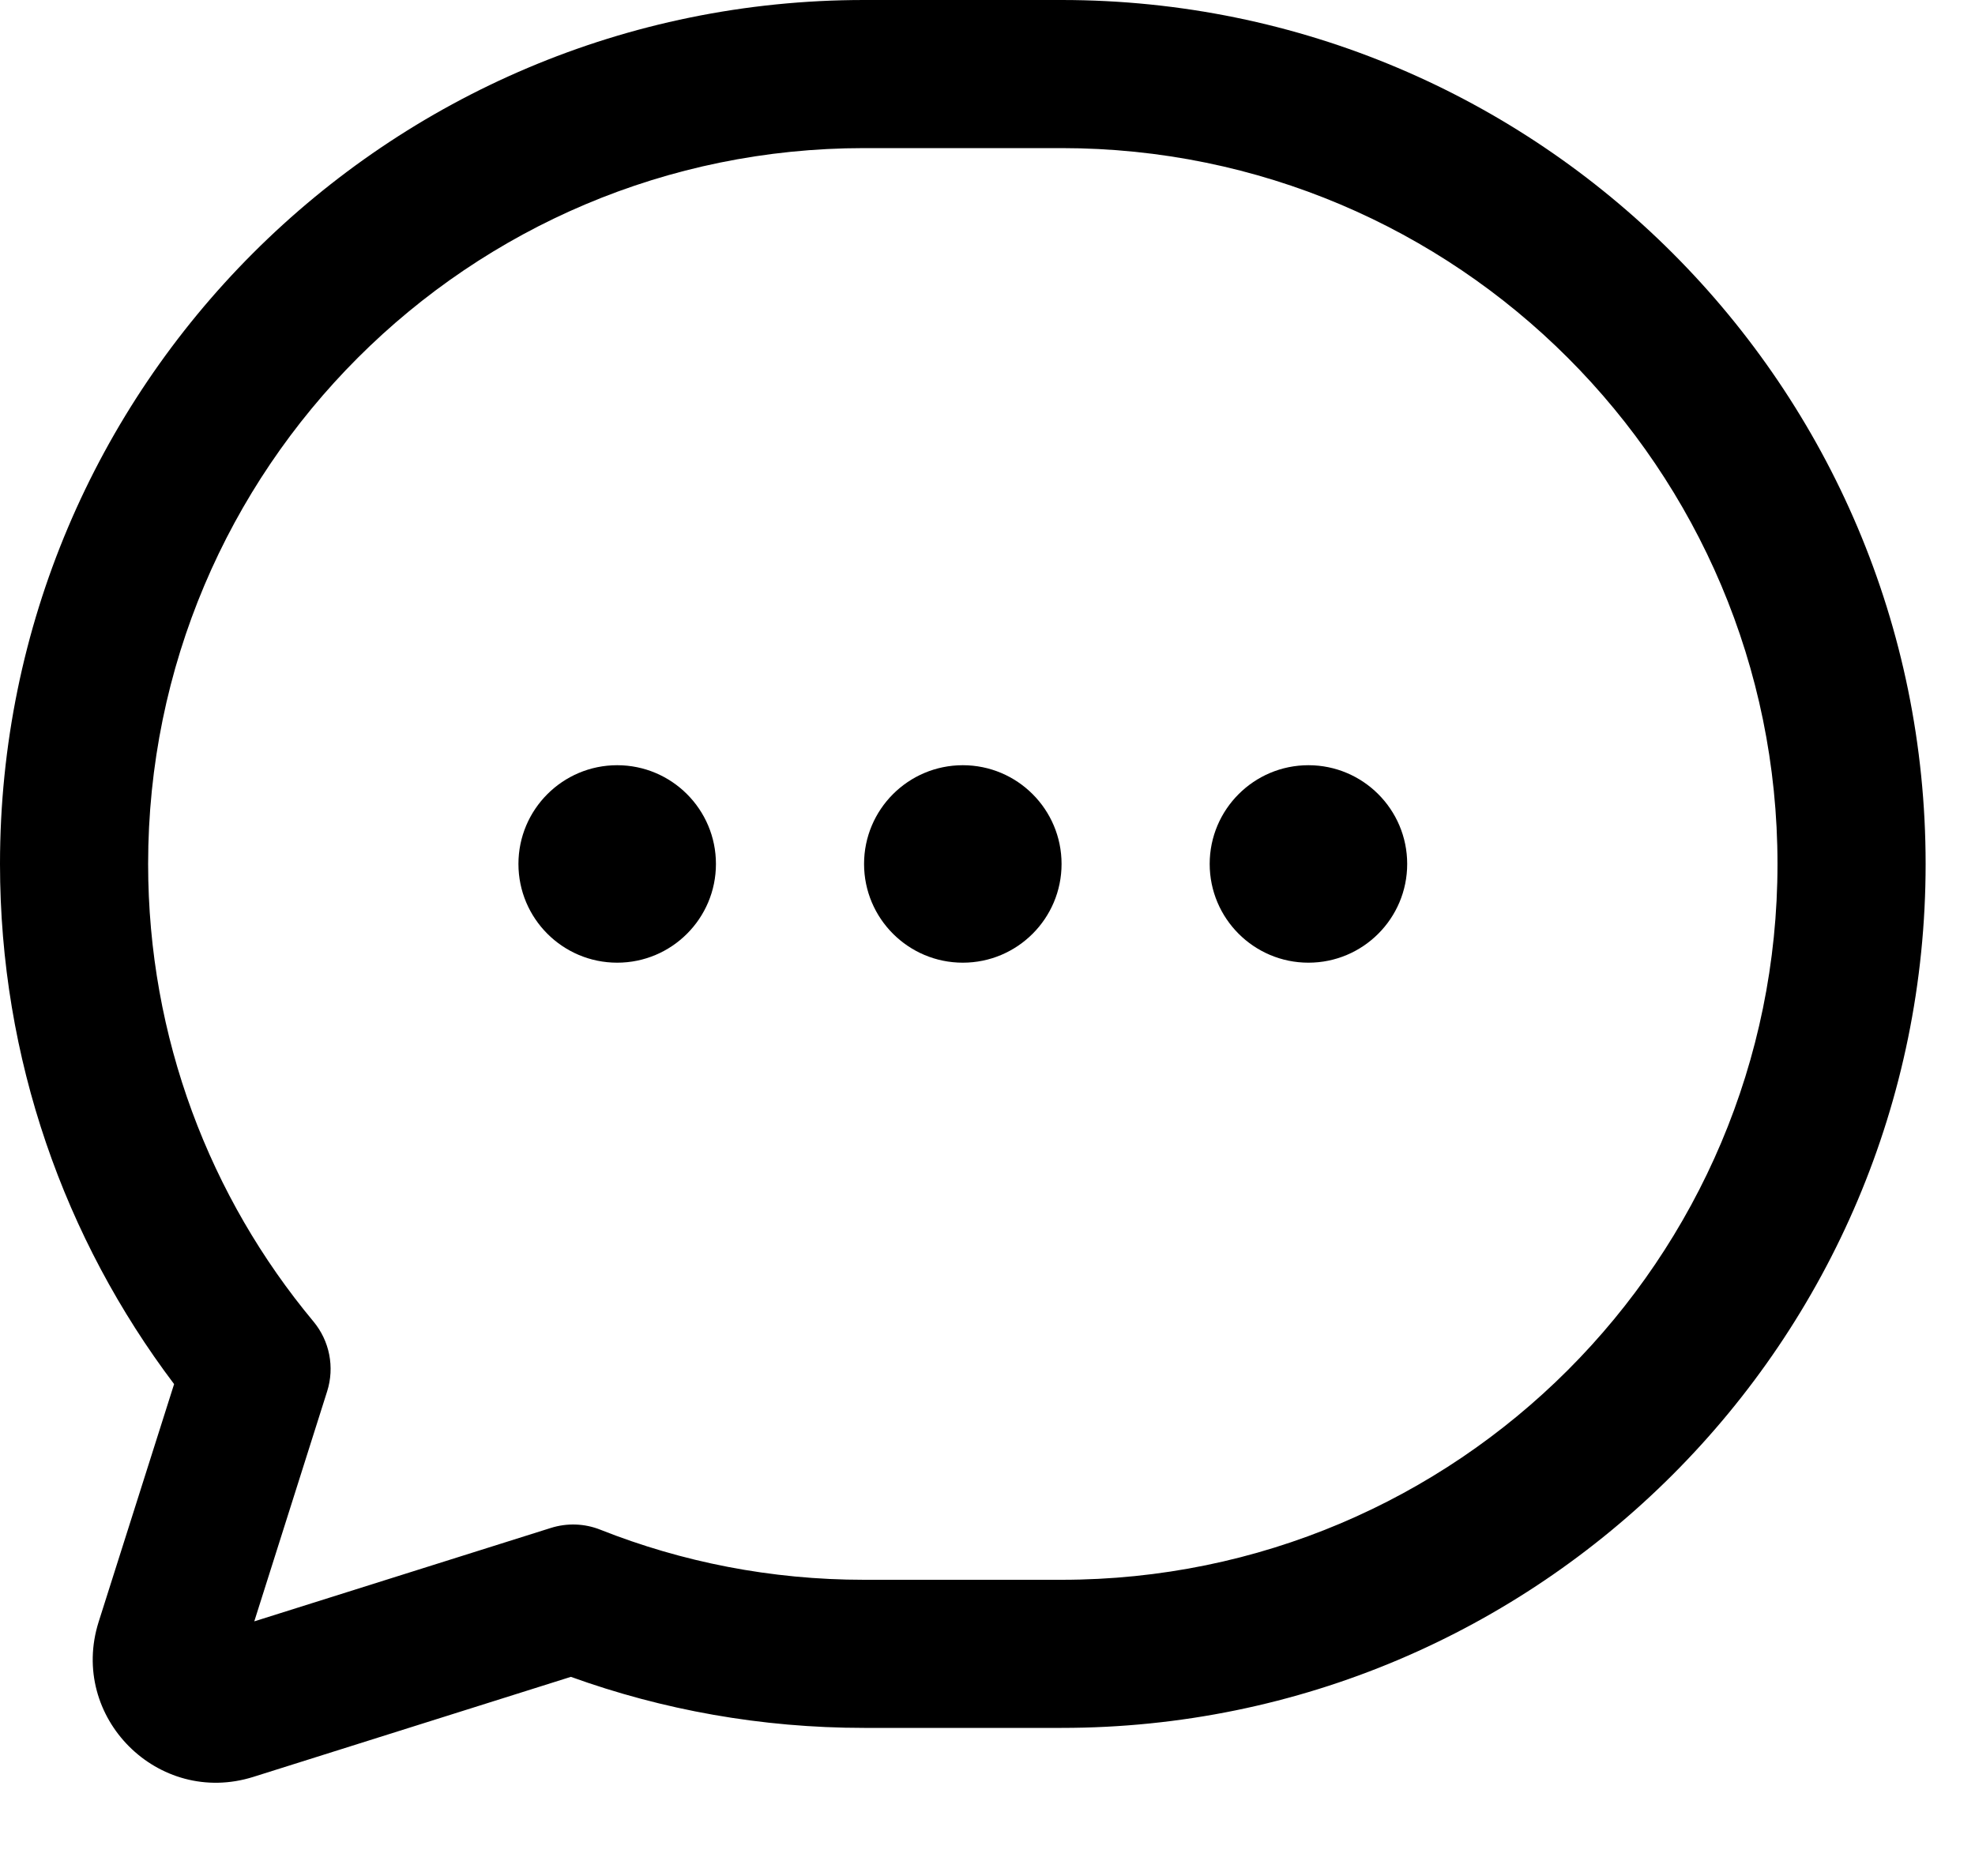<svg xmlns="http://www.w3.org/2000/svg" width="20" height="19" viewBox="0 0 20 19" fill="none">
<path fill-rule="evenodd" clip-rule="evenodd" d="M8.75 1.5C4.746 1.5 1.5 4.746 1.5 8.75C1.5 10.513 2.128 12.128 3.174 13.384C3.338 13.581 3.39 13.847 3.313 14.091L2.575 16.421L5.578 15.475C5.742 15.423 5.92 15.429 6.08 15.493C6.905 15.82 7.806 16 8.75 16H10.75C14.754 16 18 12.754 18 8.75C18 4.746 14.754 1.5 10.75 1.5H8.75ZM0 8.75C0 3.918 3.918 0 8.75 0H10.75C15.582 0 19.5 3.918 19.5 8.75C19.5 13.582 15.582 17.5 10.75 17.5H8.75C7.709 17.5 6.709 17.318 5.781 16.983L2.566 17.996C1.601 18.3 0.694 17.391 0.999 16.426L1.488 16.581L0.999 16.426L1.763 14.018C0.656 12.552 0 10.727 0 8.75Z" fill="currentColor"/>
<path d="M6.25 9.75C6.802 9.75 7.25 9.302 7.25 8.75C7.25 8.198 6.802 7.75 6.25 7.75C5.698 7.75 5.25 8.198 5.25 8.75C5.25 9.302 5.698 9.75 6.25 9.75Z" fill="currentColor"/>
<path d="M9.75 9.75C10.302 9.75 10.75 9.302 10.75 8.75C10.75 8.198 10.302 7.75 9.75 7.75C9.198 7.75 8.75 8.198 8.75 8.75C8.75 9.302 9.198 9.75 9.75 9.75Z" fill="currentColor"/>
<path d="M13.25 9.75C13.802 9.75 14.25 9.302 14.25 8.75C14.25 8.198 13.802 7.75 13.25 7.75C12.698 7.75 12.25 8.198 12.25 8.75C12.25 9.302 12.698 9.75 13.25 9.75Z" fill="currentColor"/>
</svg>